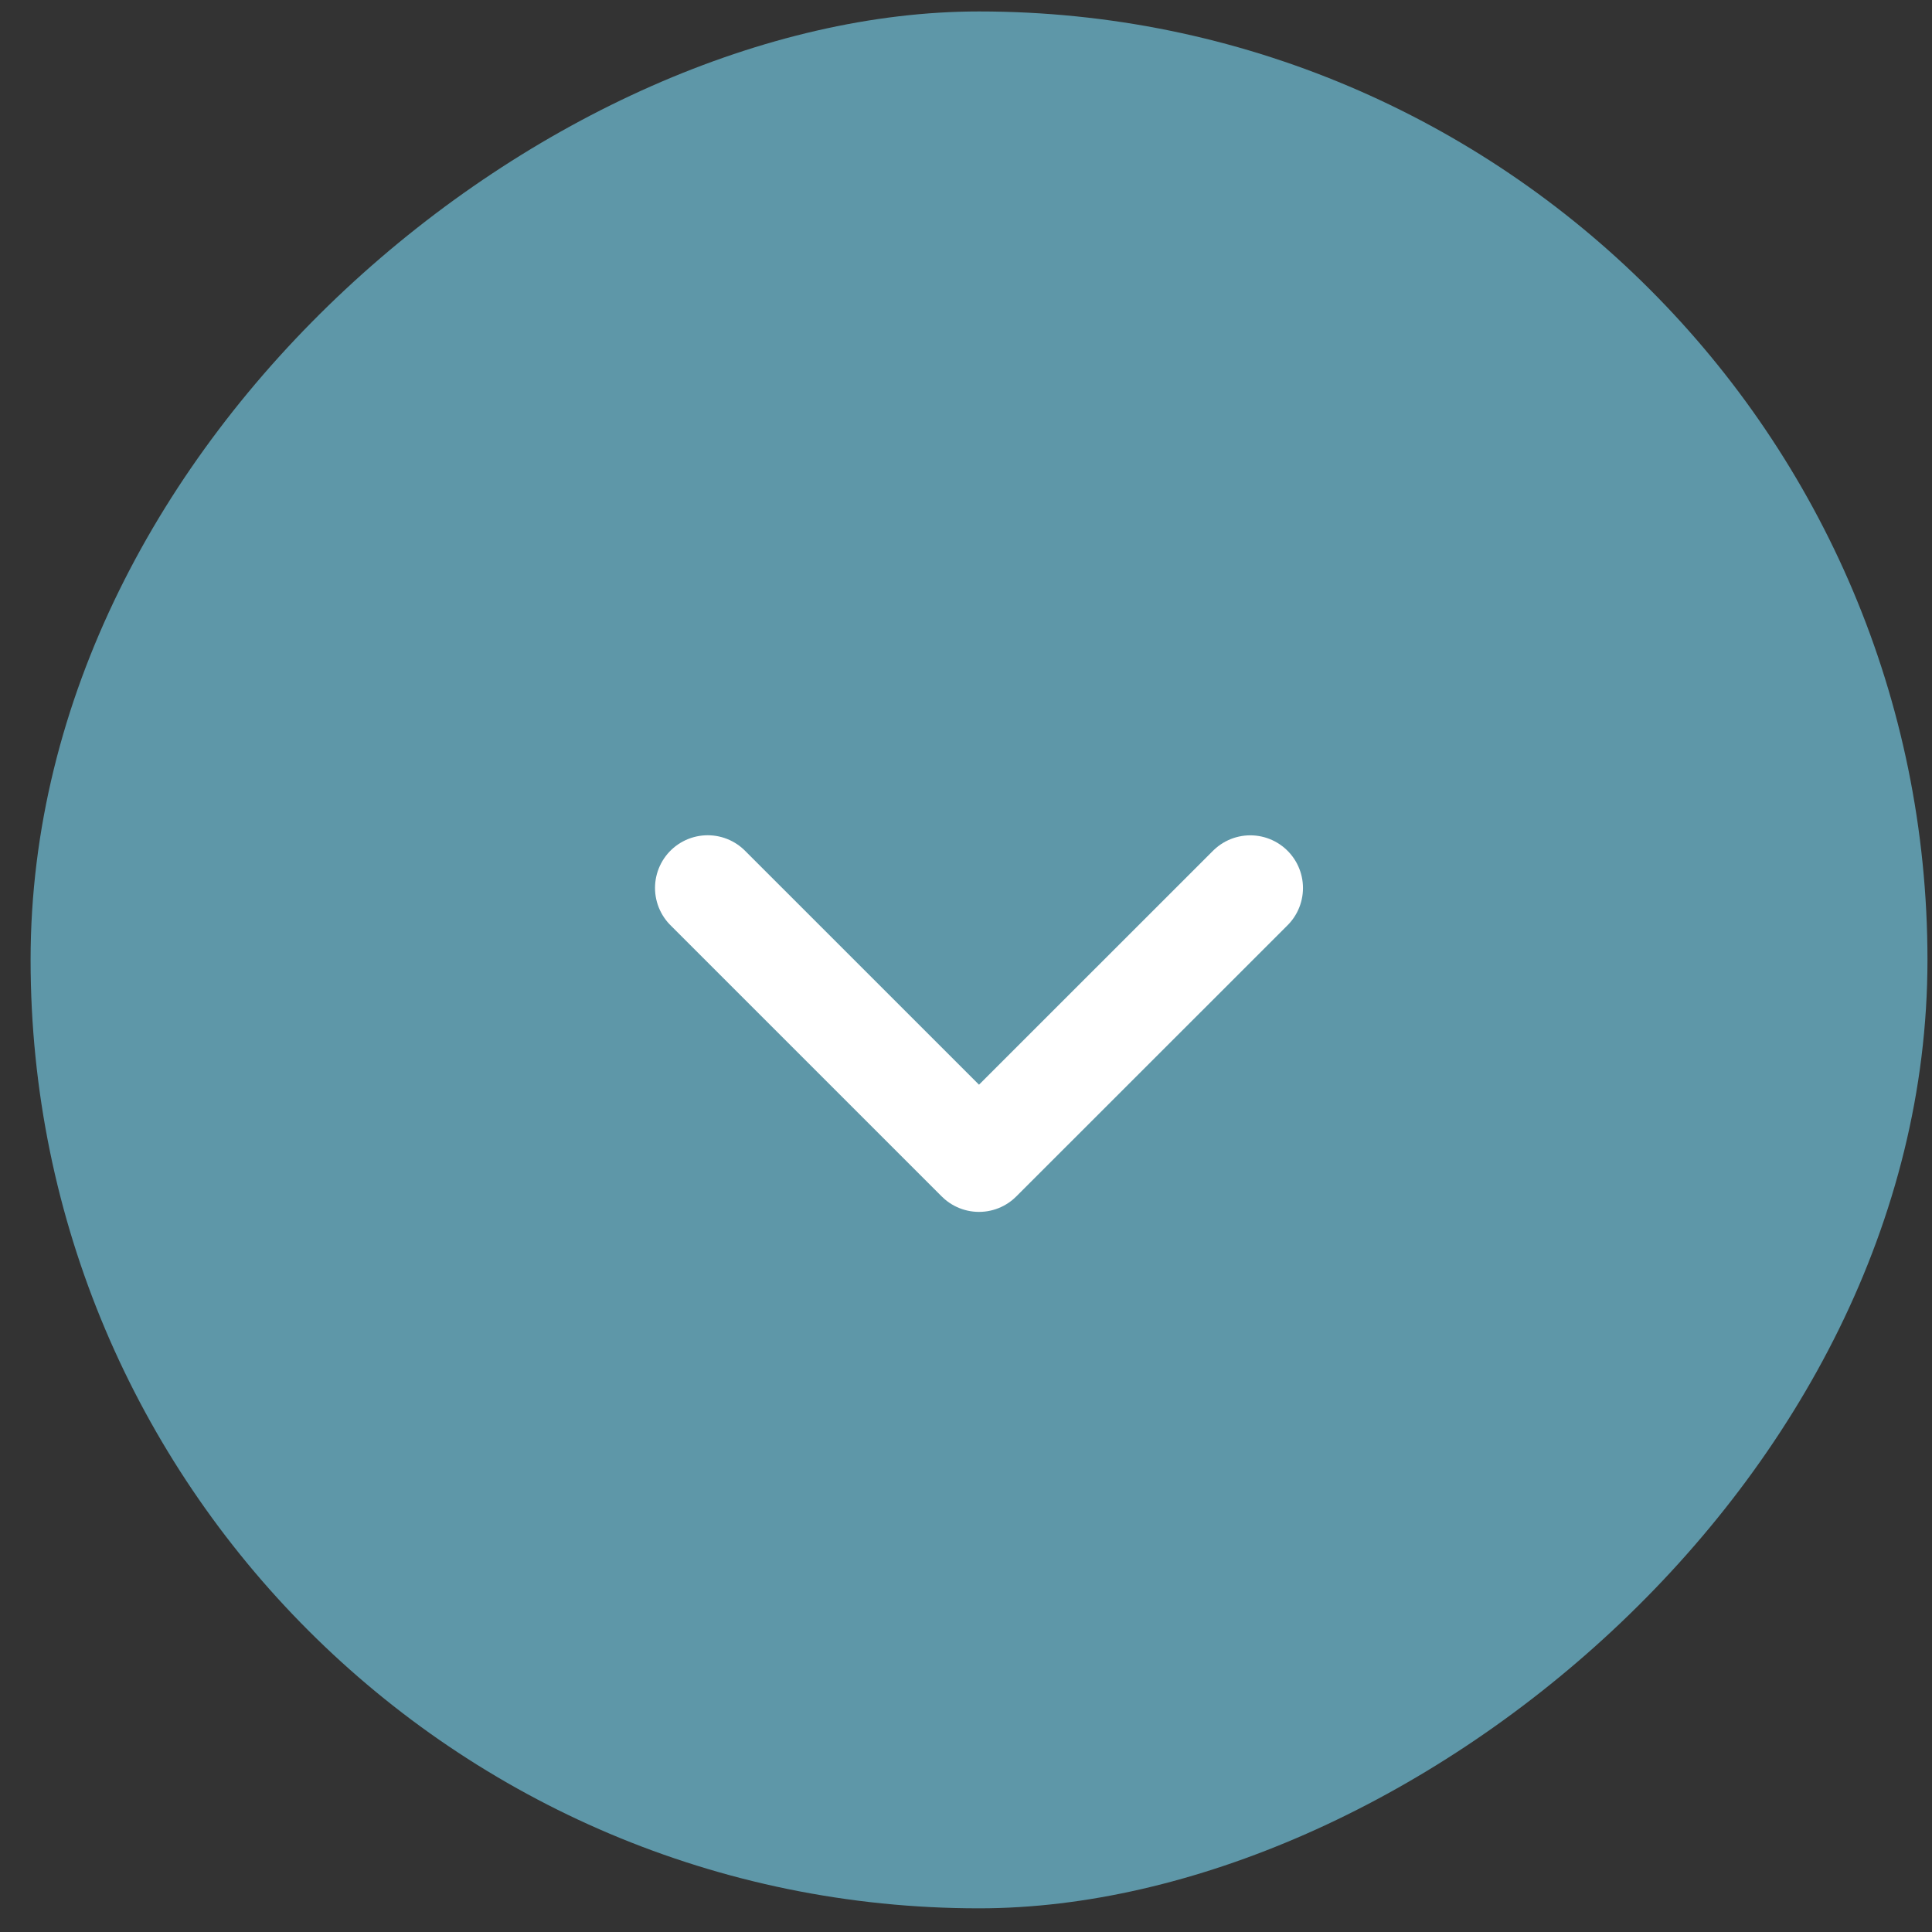 <svg xmlns="http://www.w3.org/2000/svg" width="55" height="55" fill="none"><rect width="100%" height="100%" fill="#333333" stroke="none"/><rect width="54" height="54" x=".871" y="54.326" fill="#5E97A8" rx="27" transform="rotate(-90 .871 54.326)"/><path stroke="#fff" stroke-linecap="round" stroke-linejoin="round" stroke-width="3" d="M35.593 25.28 27.87 33l-7.723-7.722"/></svg>